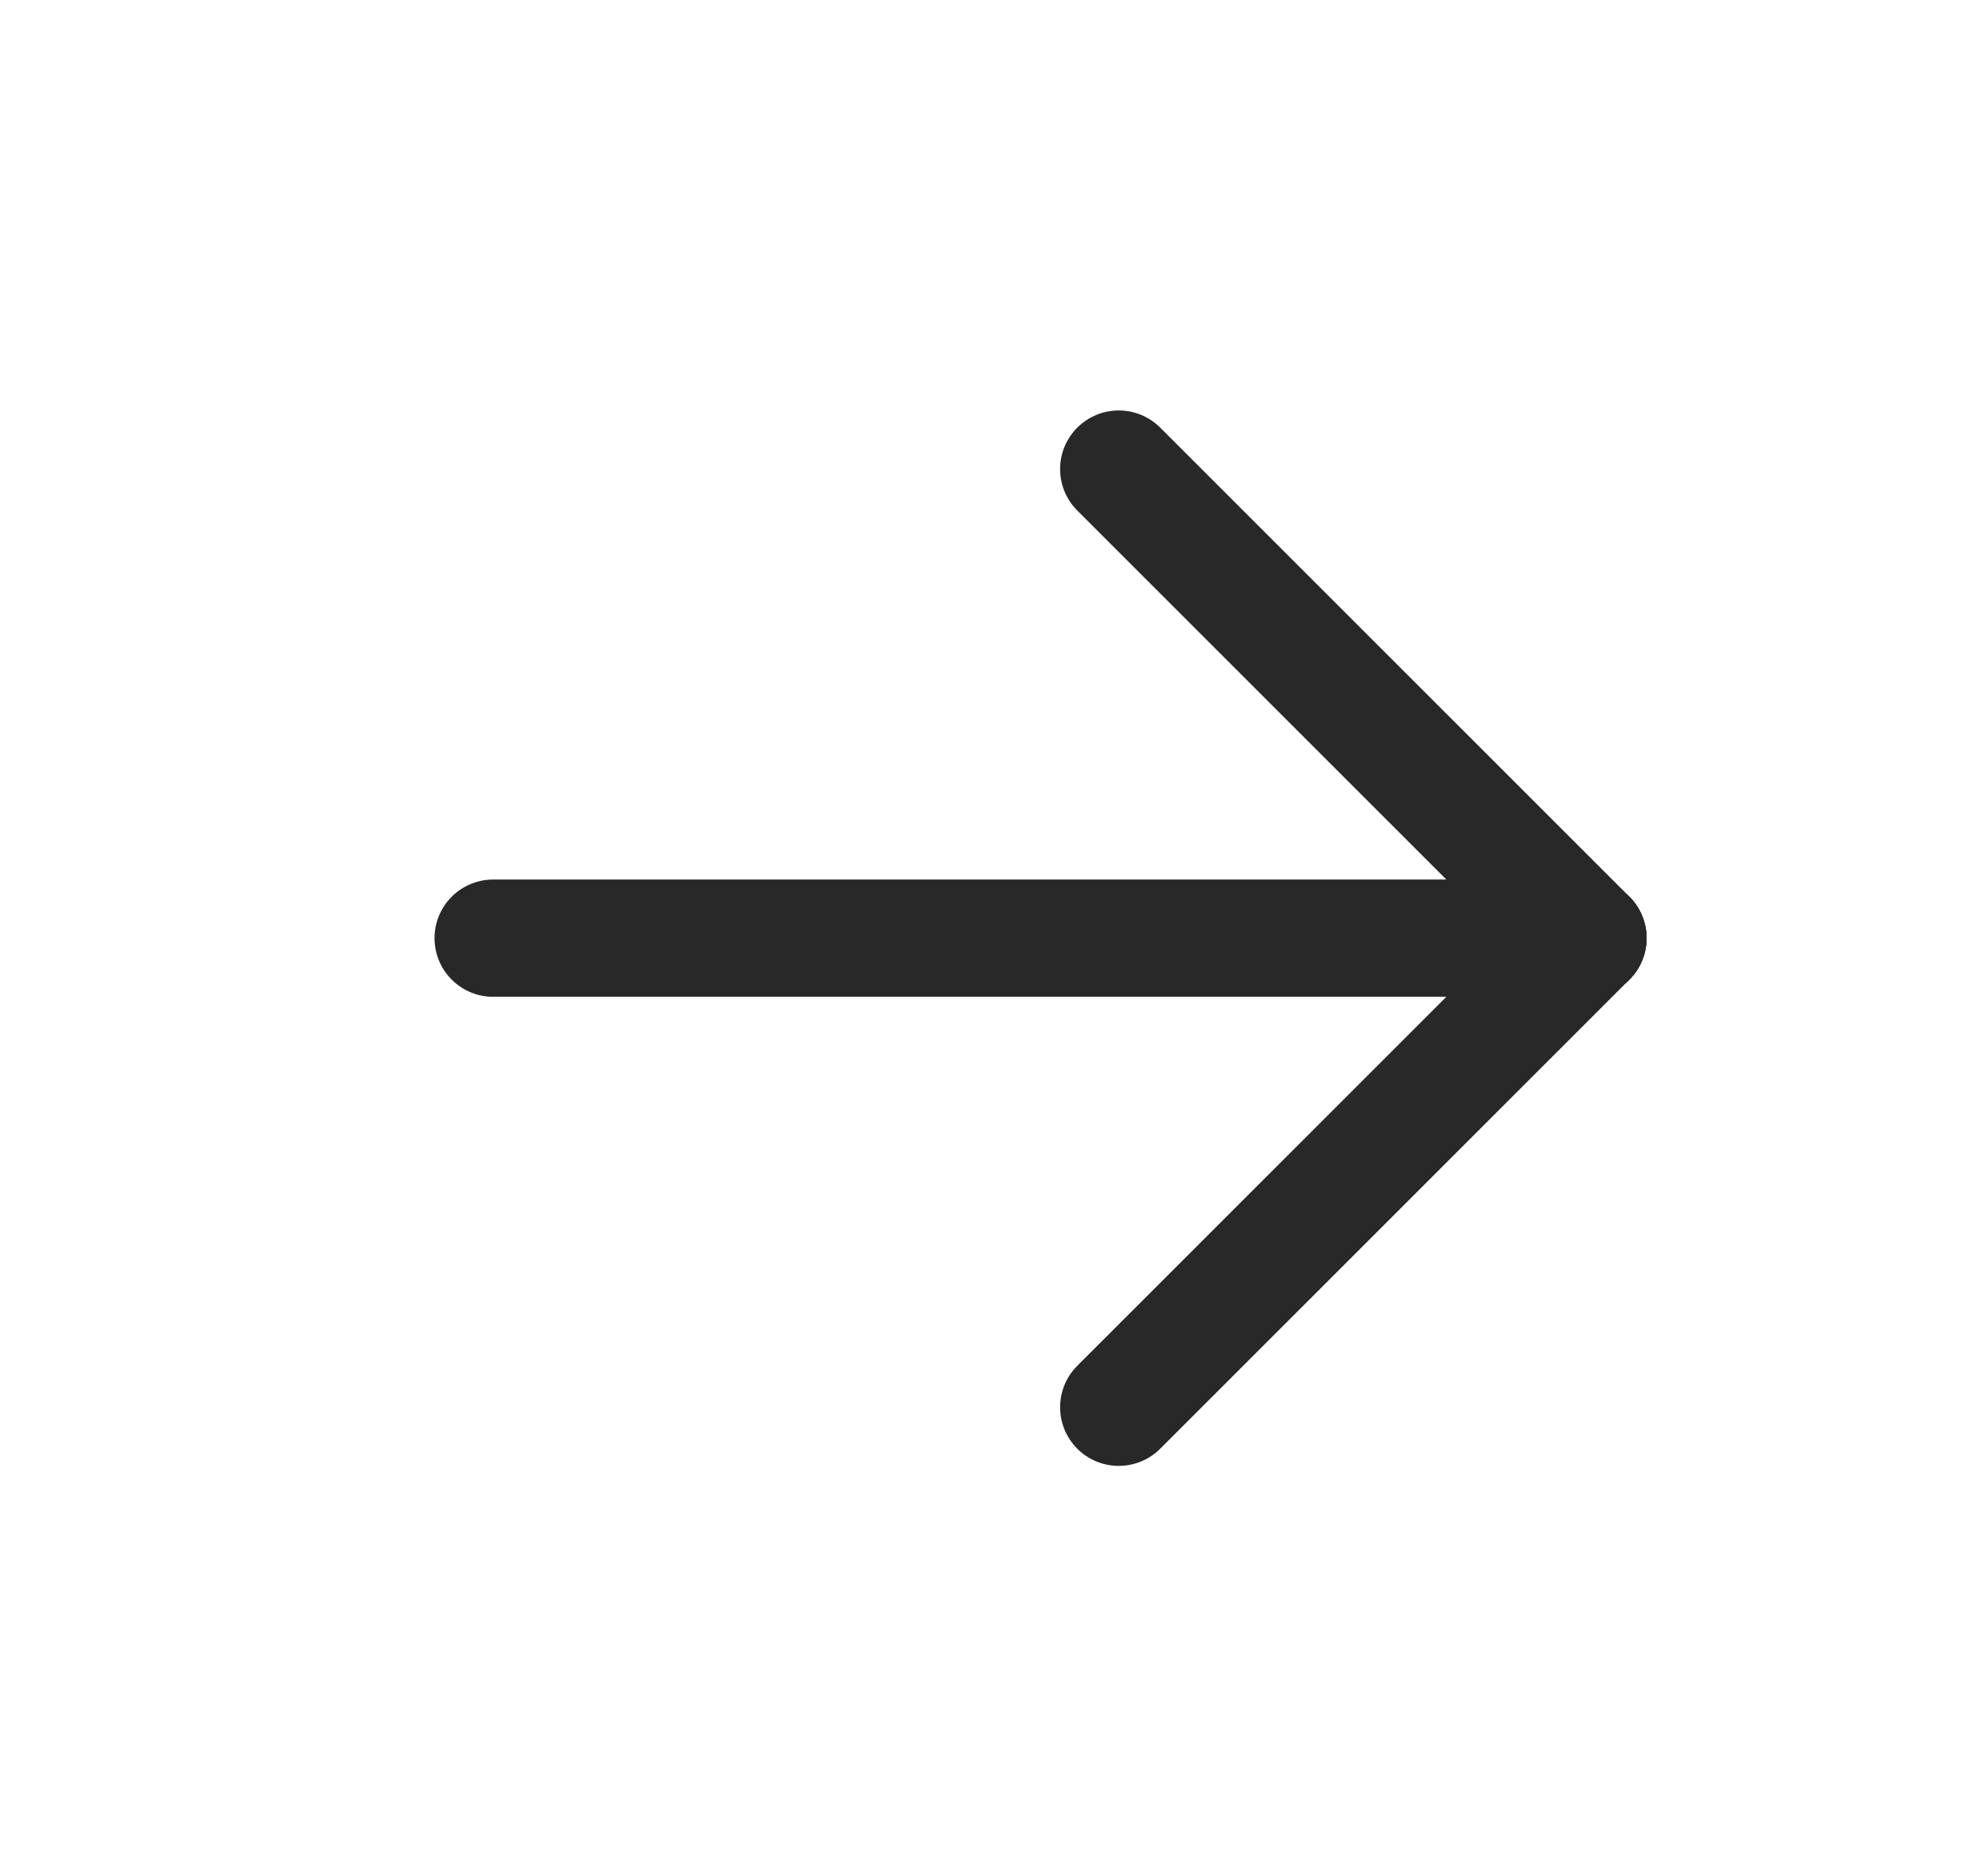<svg width="19" height="18" viewBox="0 0 19 18" fill="none" xmlns="http://www.w3.org/2000/svg">
<path d="M4.73 9H15.23" stroke="#282828" stroke-width="1.125" stroke-linecap="round" stroke-linejoin="round"/>
<path d="M10.73 13.5L15.23 9" stroke="#282828" stroke-width="1.125" stroke-linecap="round" stroke-linejoin="round"/>
<path d="M10.73 4.5L15.23 9" stroke="#282828" stroke-width="1.125" stroke-linecap="round" stroke-linejoin="round"/>
</svg>
